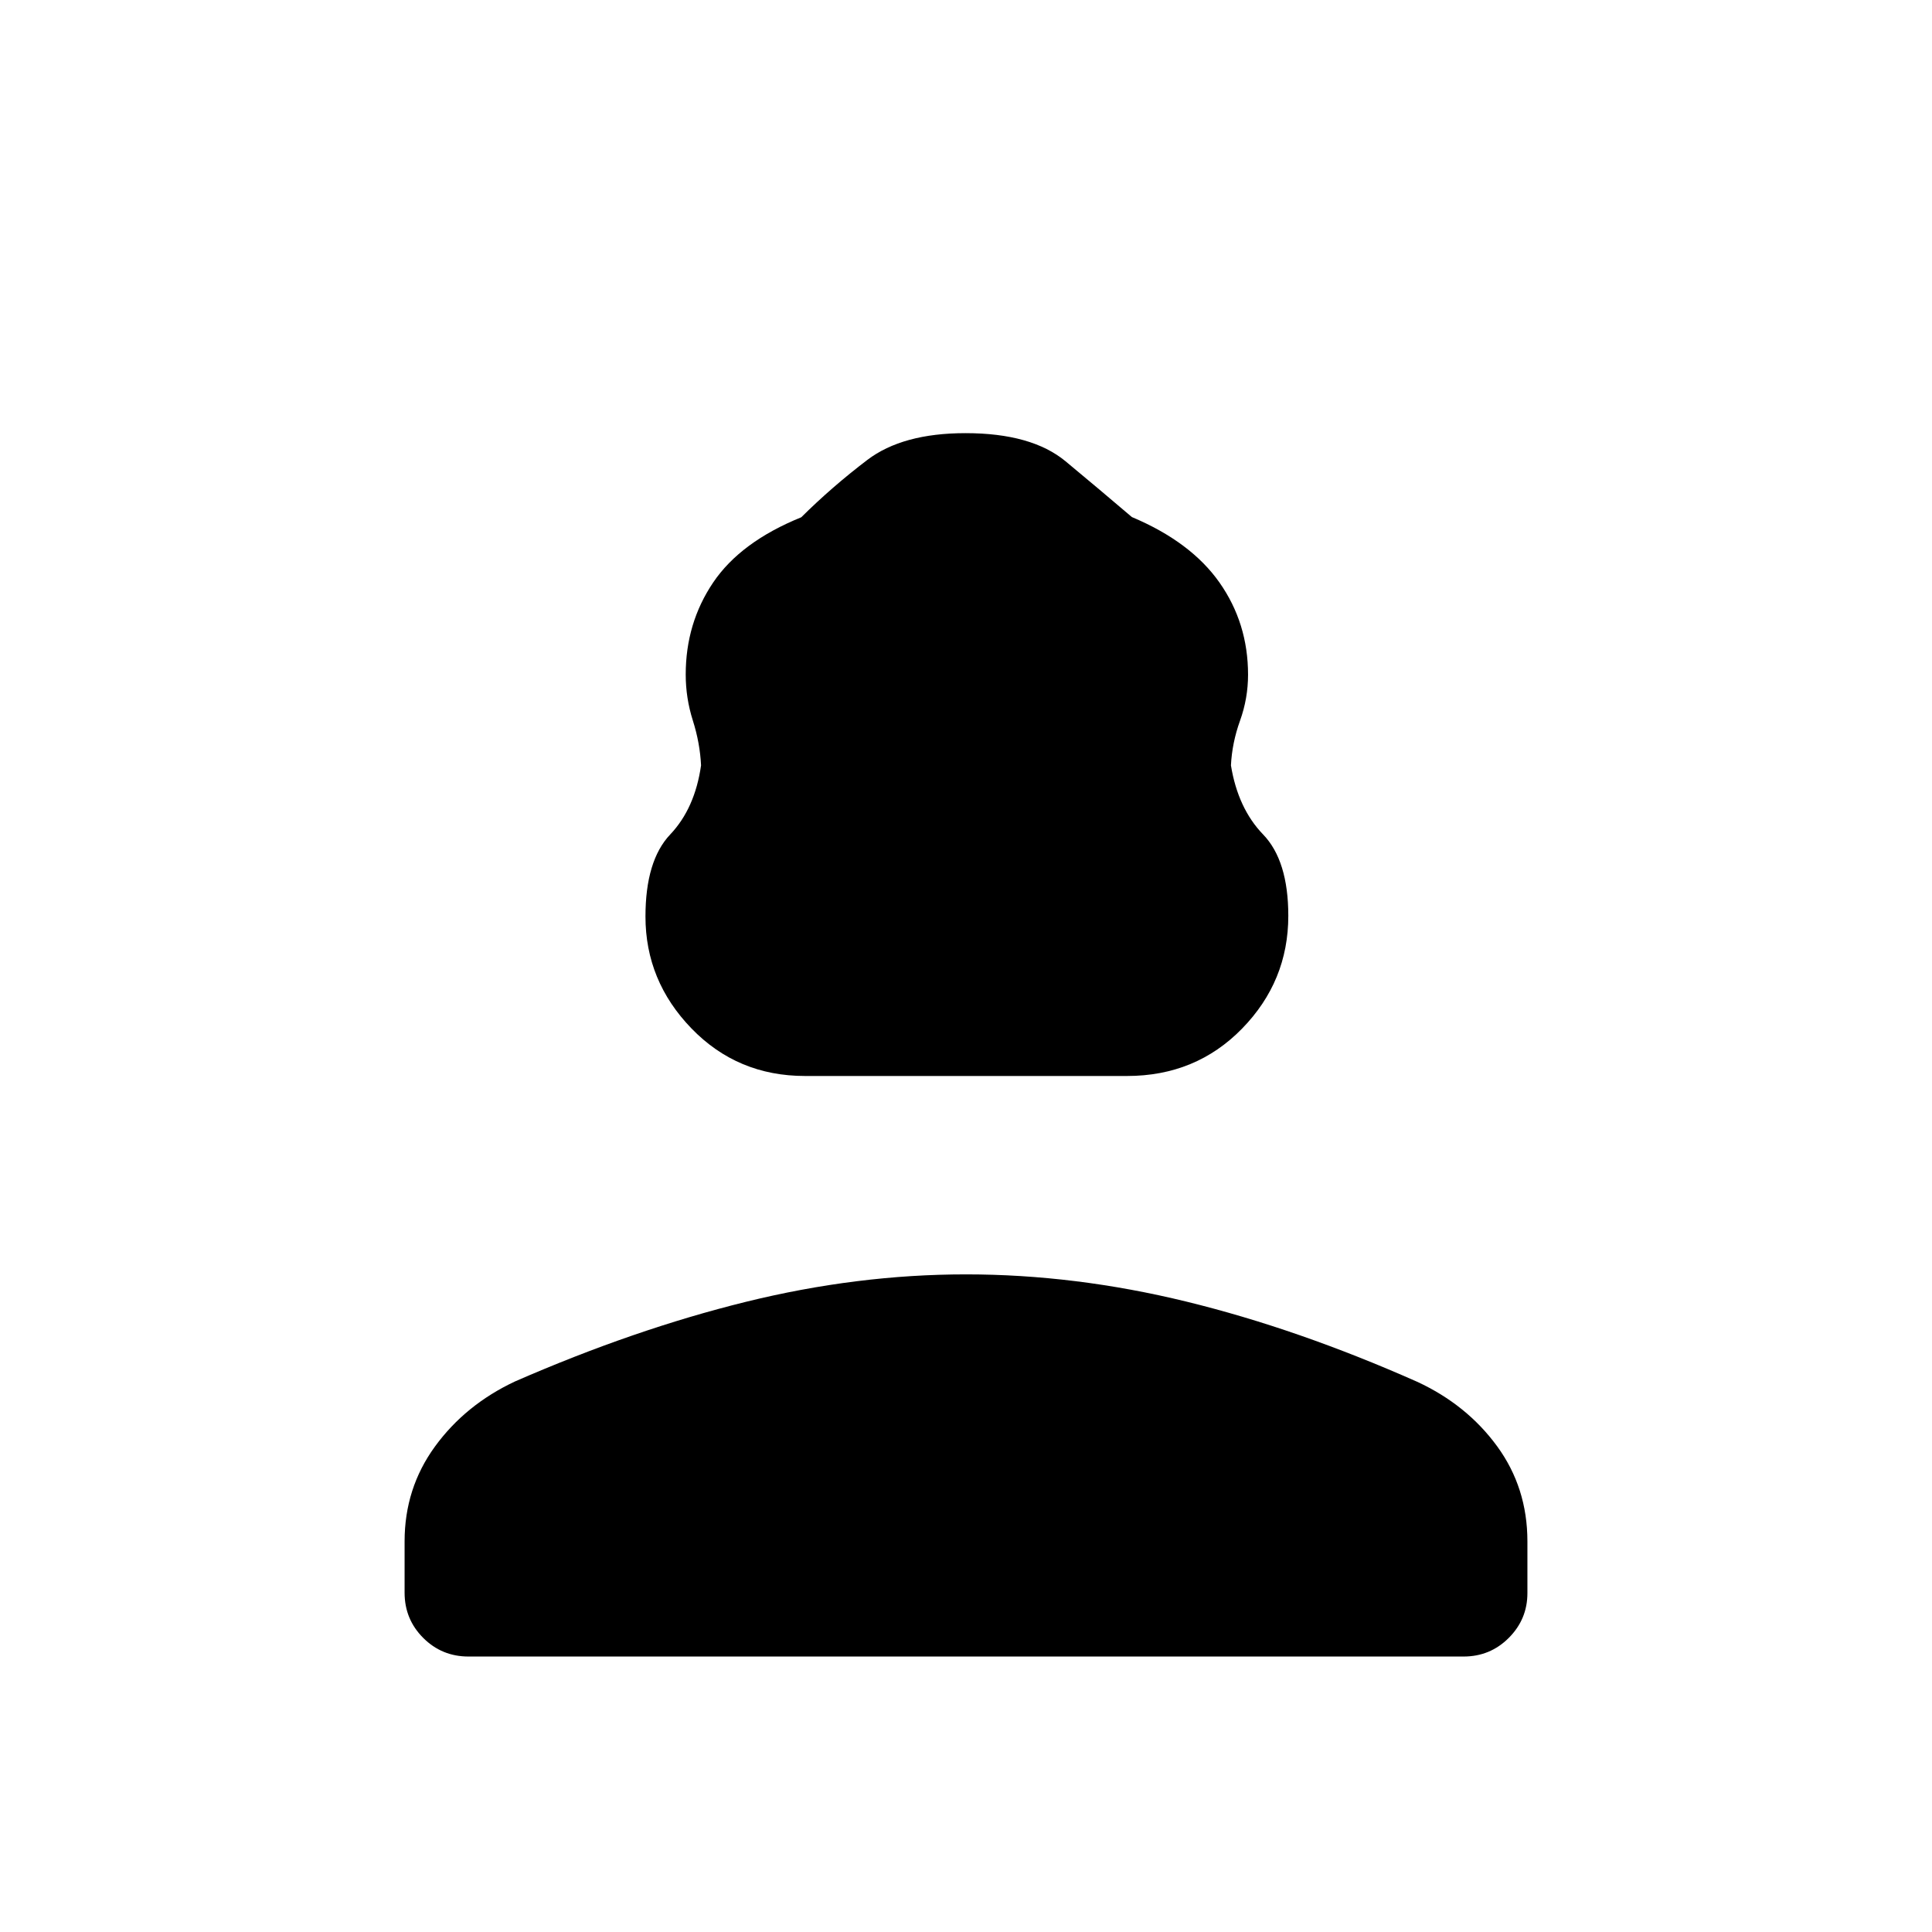 <svg xmlns="http://www.w3.org/2000/svg" height="48" viewBox="0 -960 960 960" width="48"><path d="M400-425.35q-33.54 0-56.41-23.62-22.86-23.62-22.86-55.61 0-27.8 12.29-40.77 12.29-12.96 15.33-34.34-.54-11.16-4.08-22.29-3.54-11.14-3.54-22.86 0-25.51 13.63-45.71 13.64-20.2 43.78-32.42 15.28-15.15 32.79-28.47 17.52-13.33 48.83-13.33 32.86 0 49.76 14.02 16.89 14.02 32.9 27.67 29.32 12.33 43.53 32.53 14.2 20.2 14.2 45.8 0 11.75-3.98 22.83-3.98 11.07-4.52 22.23 3.48 21.38 15.99 34.34 12.51 12.97 12.51 40.43 0 32.48-22.97 56.02-22.98 23.55-57.18 23.55H400ZM201.04-168.62v-25.48q0-26.4 15.09-47.13 15.09-20.73 39.69-32.3 59.28-25.9 114.69-39.57 55.41-13.67 109.5-13.67t109.46 13.52q55.38 13.52 114.73 39.85 24.63 11.41 39.7 32.02 15.06 20.62 15.06 47.26v25.74q0 12.96-9.25 22.23-9.26 9.27-22.48 9.27H232.77q-13.22 0-22.48-9.26-9.25-9.25-9.25-22.48Z"/></svg>